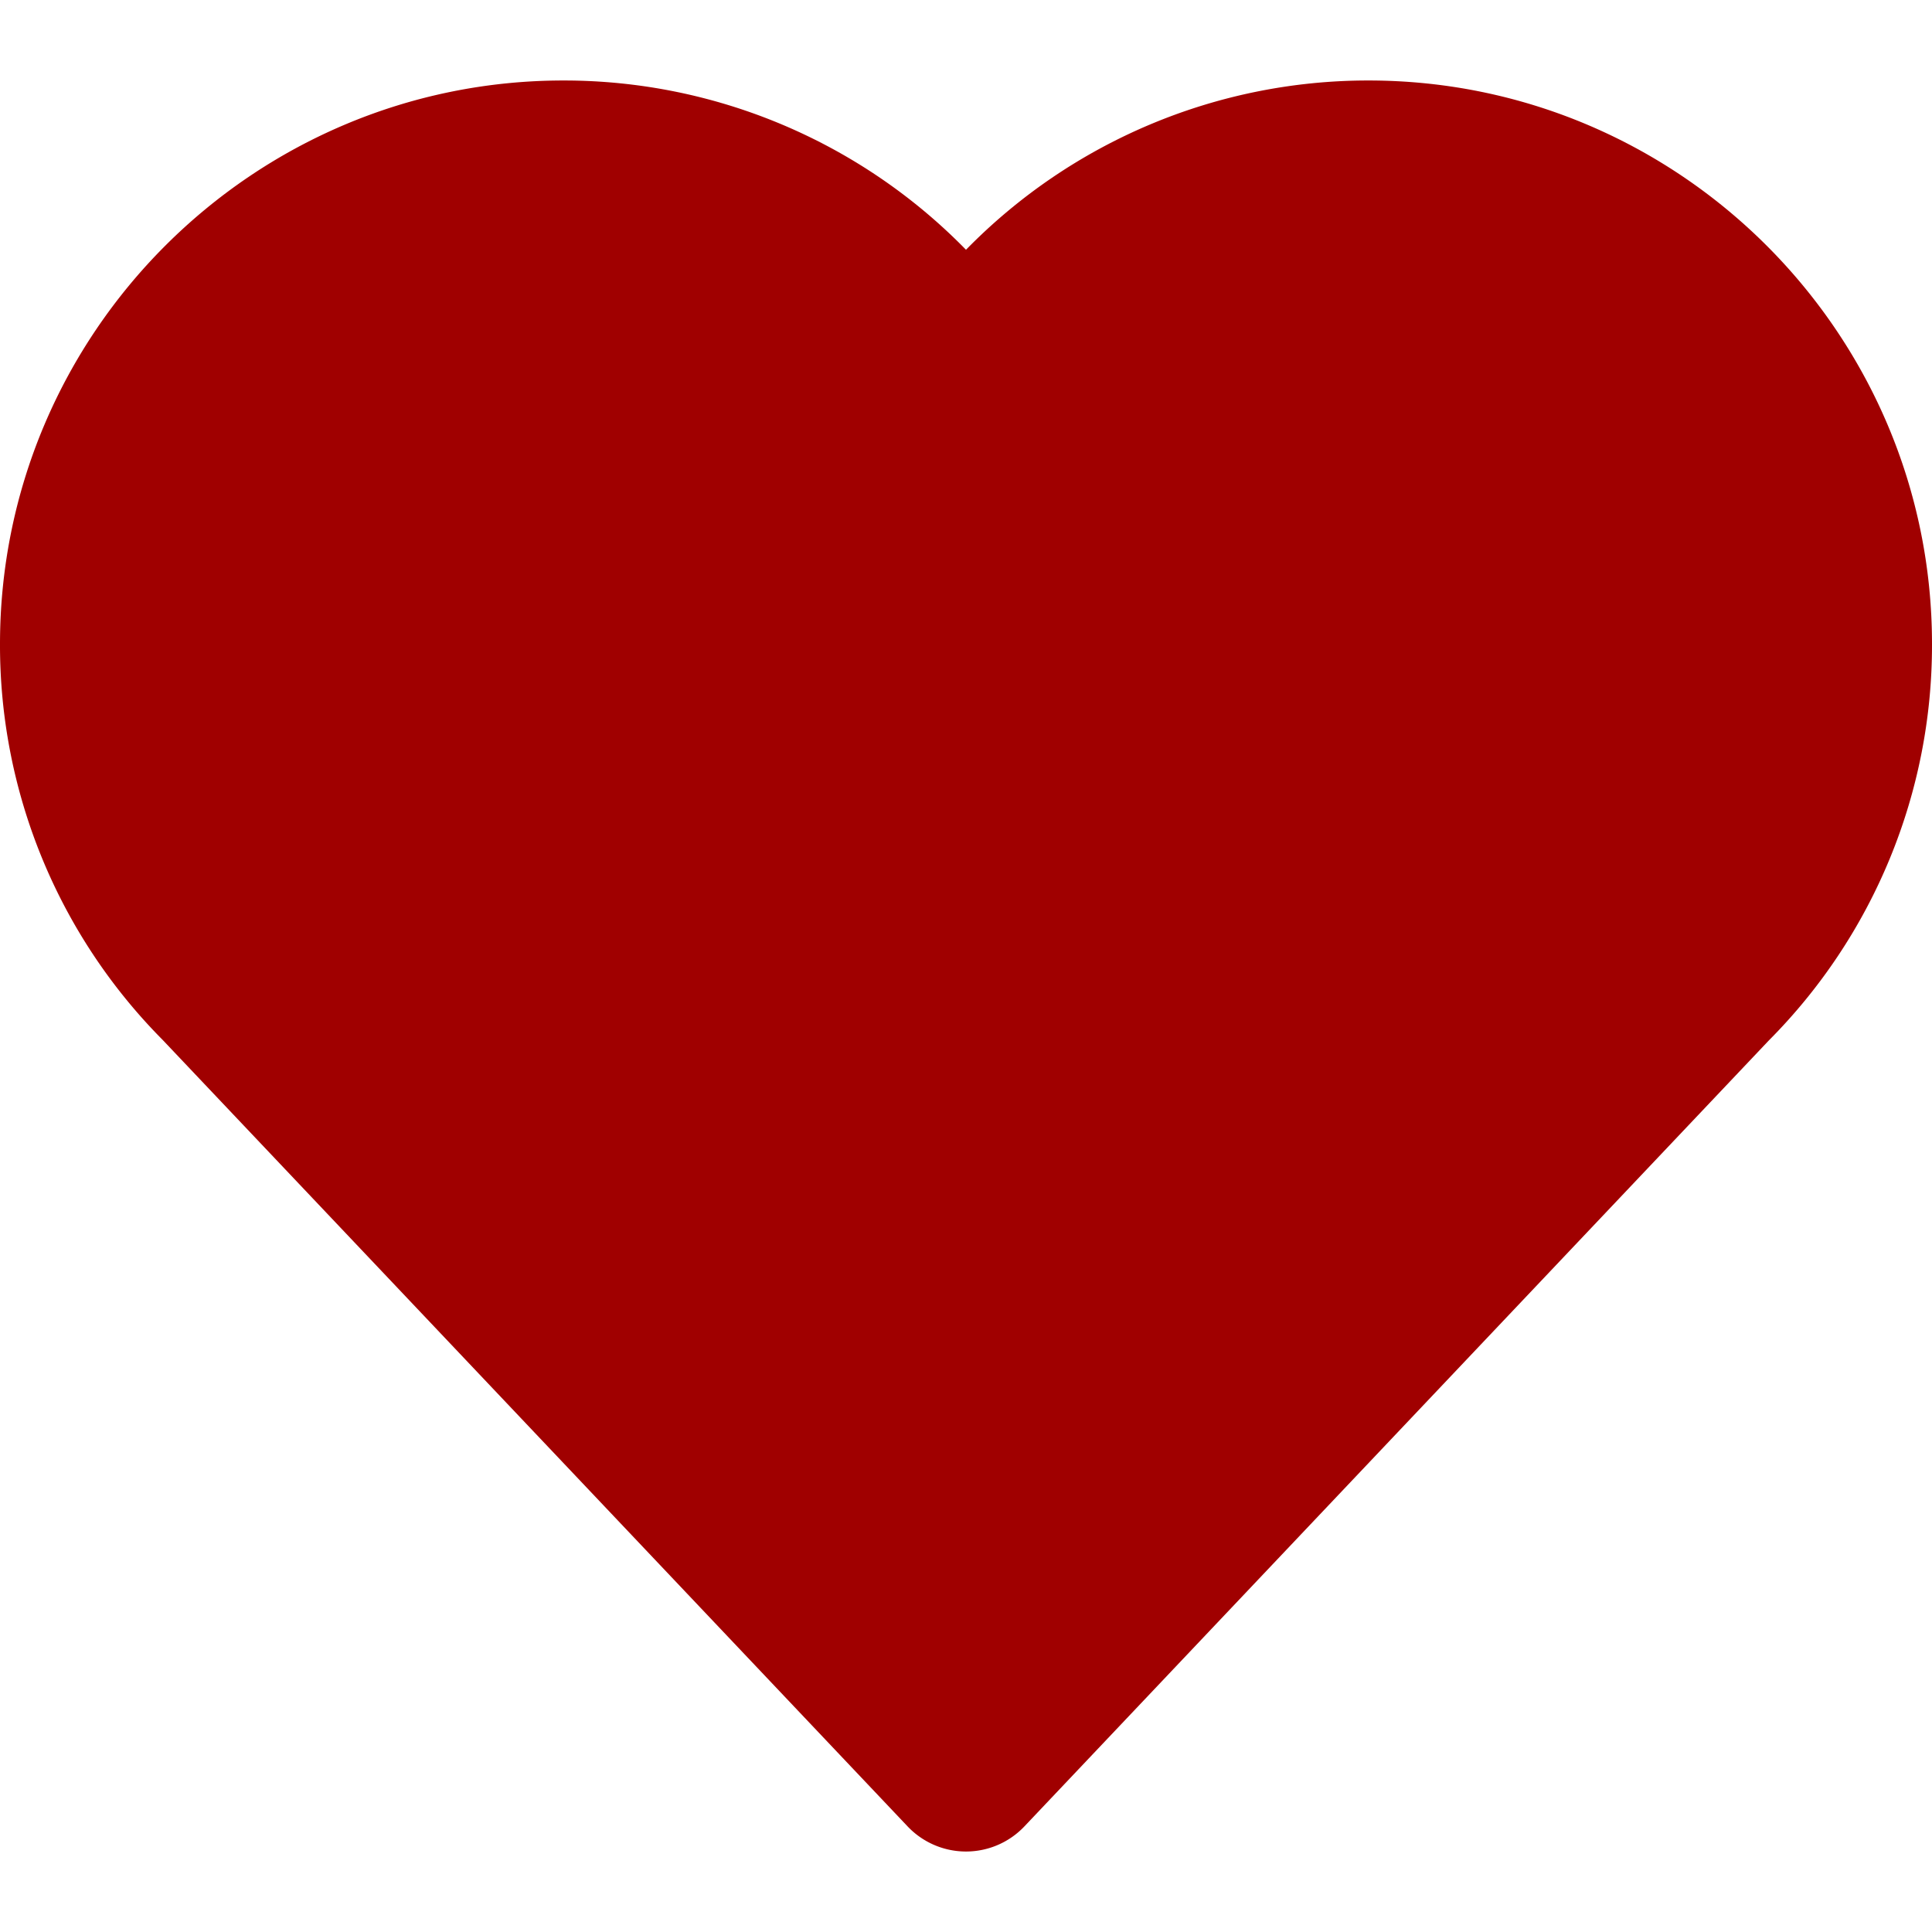 <svg id="Layer_1" data-name="Layer 1" xmlns="http://www.w3.org/2000/svg" viewBox="0 0 512 512"><defs><style>.cls-1{fill:#a00000;}.cls-2{fill:#a00000;}</style></defs><title>heart-filled</title><path class="cls-1" d="M58.41,260.72,256,469.33,453.59,260.72A128,128,0,1,0,256,100,128,128,0,1,0,58.41,260.72Z"/><path class="cls-2" d="M256,490.67A21.32,21.32,0,0,1,240.51,484L43.08,275.56A148.45,148.45,0,0,1,0,170.67C0,88.32,67,21.33,149.33,21.33A149,149,0,0,1,256,66.19,149,149,0,0,1,362.67,21.33C445,21.33,512,88.32,512,170.67a148.45,148.45,0,0,1-43.25,105.07L271.49,484A21.32,21.32,0,0,1,256,490.67ZM149.33,64A106.64,106.64,0,0,0,73.57,245.72l.33.34L256,438.31,438.1,246.06A106.65,106.65,0,1,0,273.77,111.77a21.33,21.33,0,0,1-35.54,0A106.51,106.51,0,0,0,149.33,64Z"/></svg>